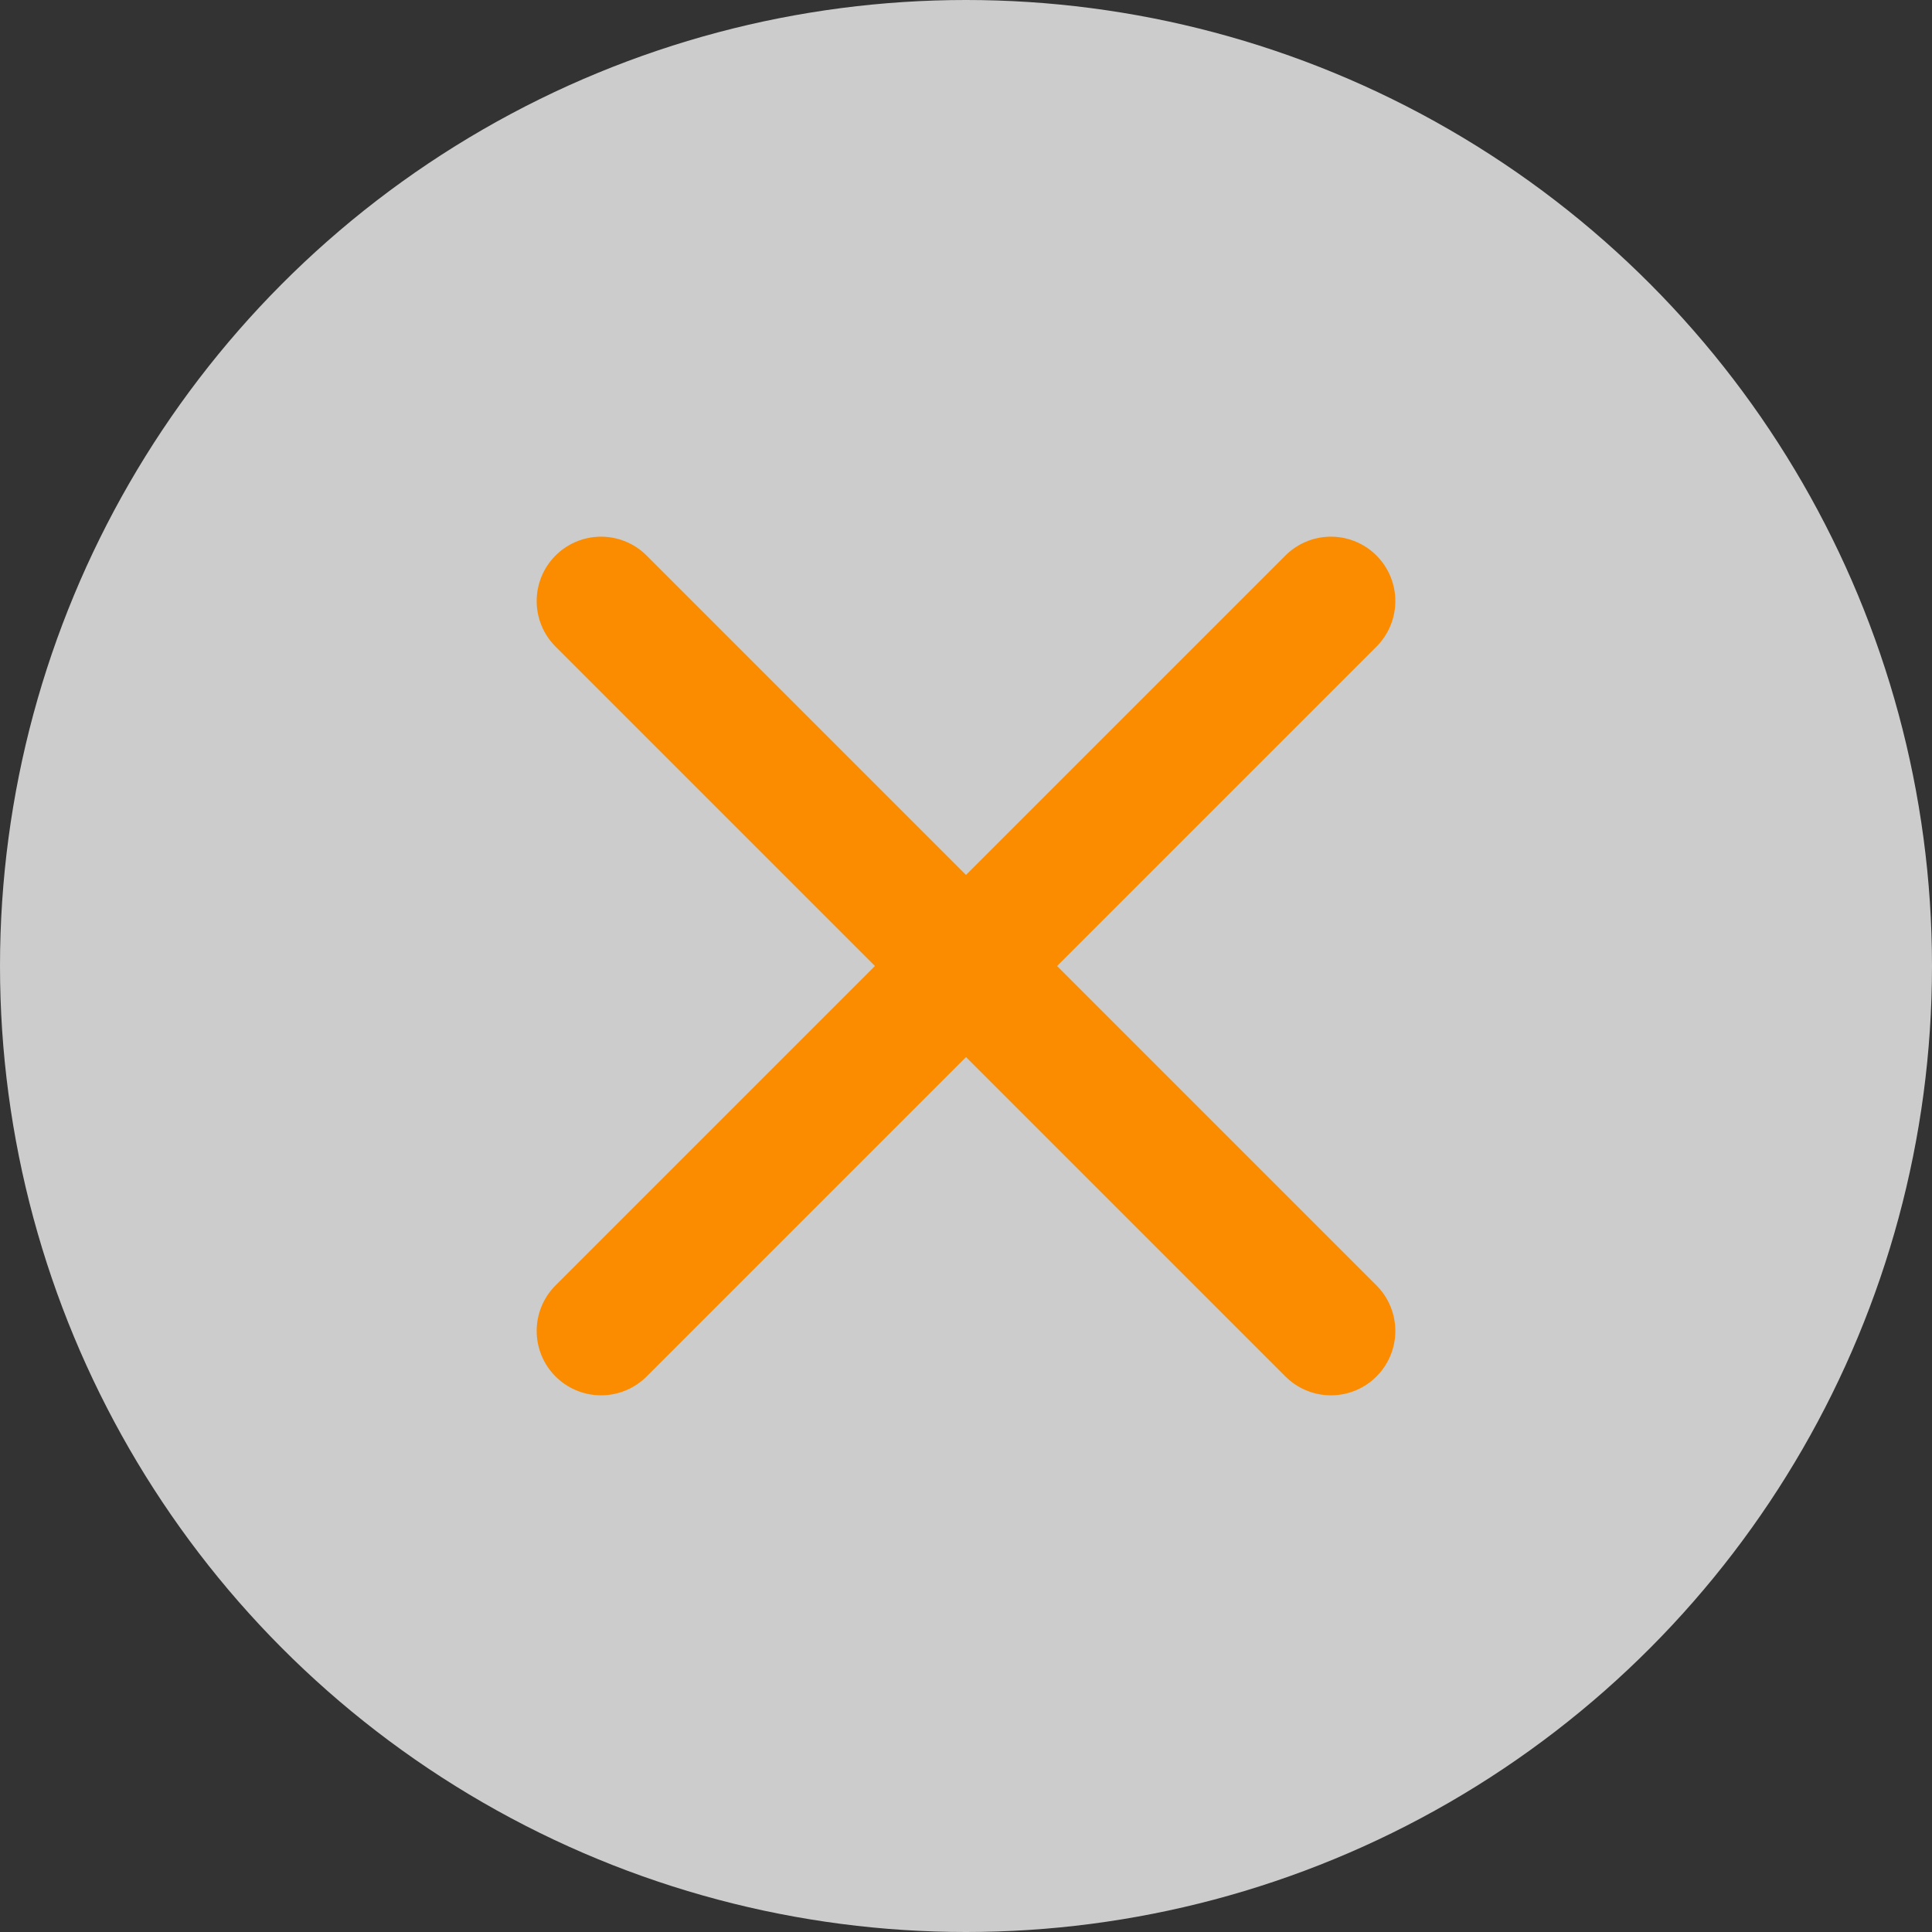 <svg width="45" height="45" viewBox="0 0 45 45" fill="none" xmlns="http://www.w3.org/2000/svg">
<rect x="0" y="0" width="45" height="45" fill="#333333" stroke="none"/>
<circle opacity="0.75" cx="22.5" cy="22.5" r="22.5" fill="white"/>
<path d="M31 31L14 14M31 14L14 31" stroke="#FB8C00" stroke-width="3" stroke-linecap="round"/>
</svg>
